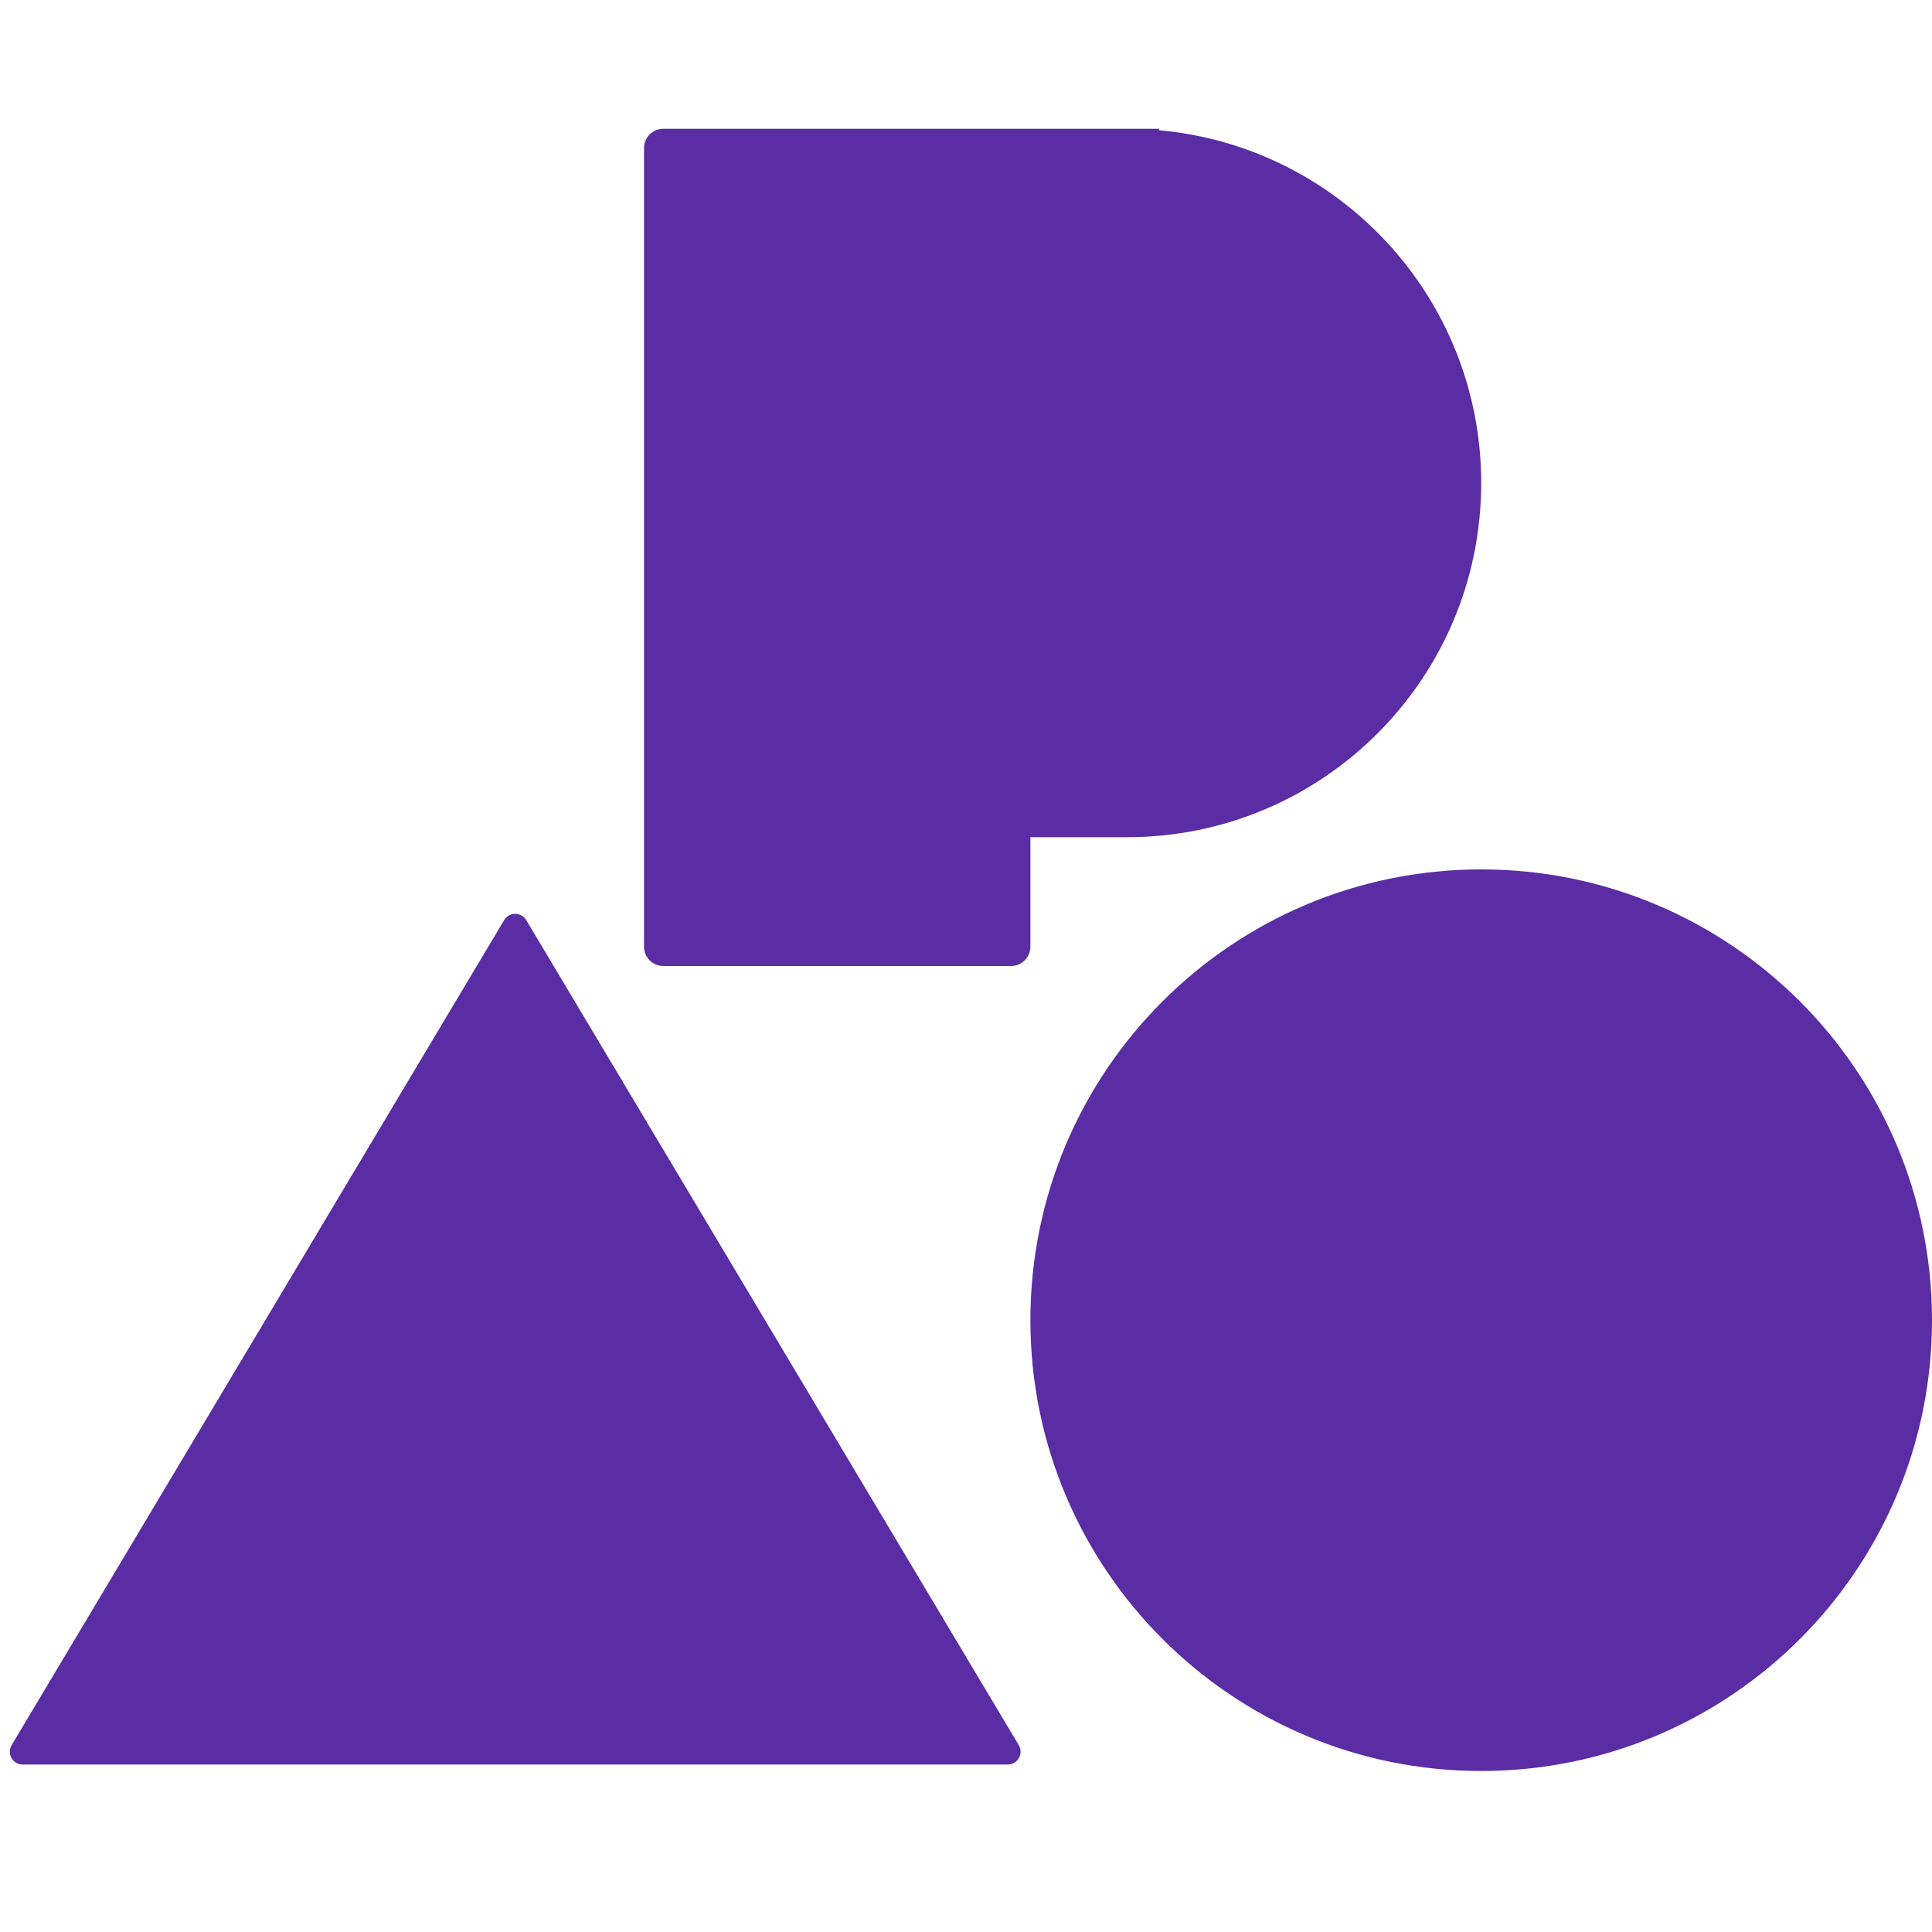 <svg xmlns="http://www.w3.org/2000/svg" width="30" height="30" fill="none" viewBox="0 0 30 30"><path fill="#5B2DA4" fill-rule="evenodd" d="M10 2.3C10 2.134 10.134 2 10.3 2H17.5H18L17.993 2.022C20.8 2.271 23 4.629 23 7.5C23 10.538 20.538 13 17.5 13H16V14.7C16 14.866 15.866 15 15.7 15H10.3C10.134 15 10 14.866 10 14.7V2.3ZM30 20.5C30 24.366 26.866 27.5 23 27.5C19.134 27.5 16 24.366 16 20.5C16 16.634 19.134 13.5 23 13.5C26.866 13.5 30 16.634 30 20.5ZM7.828 14.288C7.906 14.158 8.094 14.158 8.172 14.288L15.819 27.098C15.899 27.231 15.803 27.4 15.648 27.4H0.352C0.197 27.4 0.101 27.231 0.181 27.098L7.828 14.288Z" clip-rule="evenodd"/></svg>